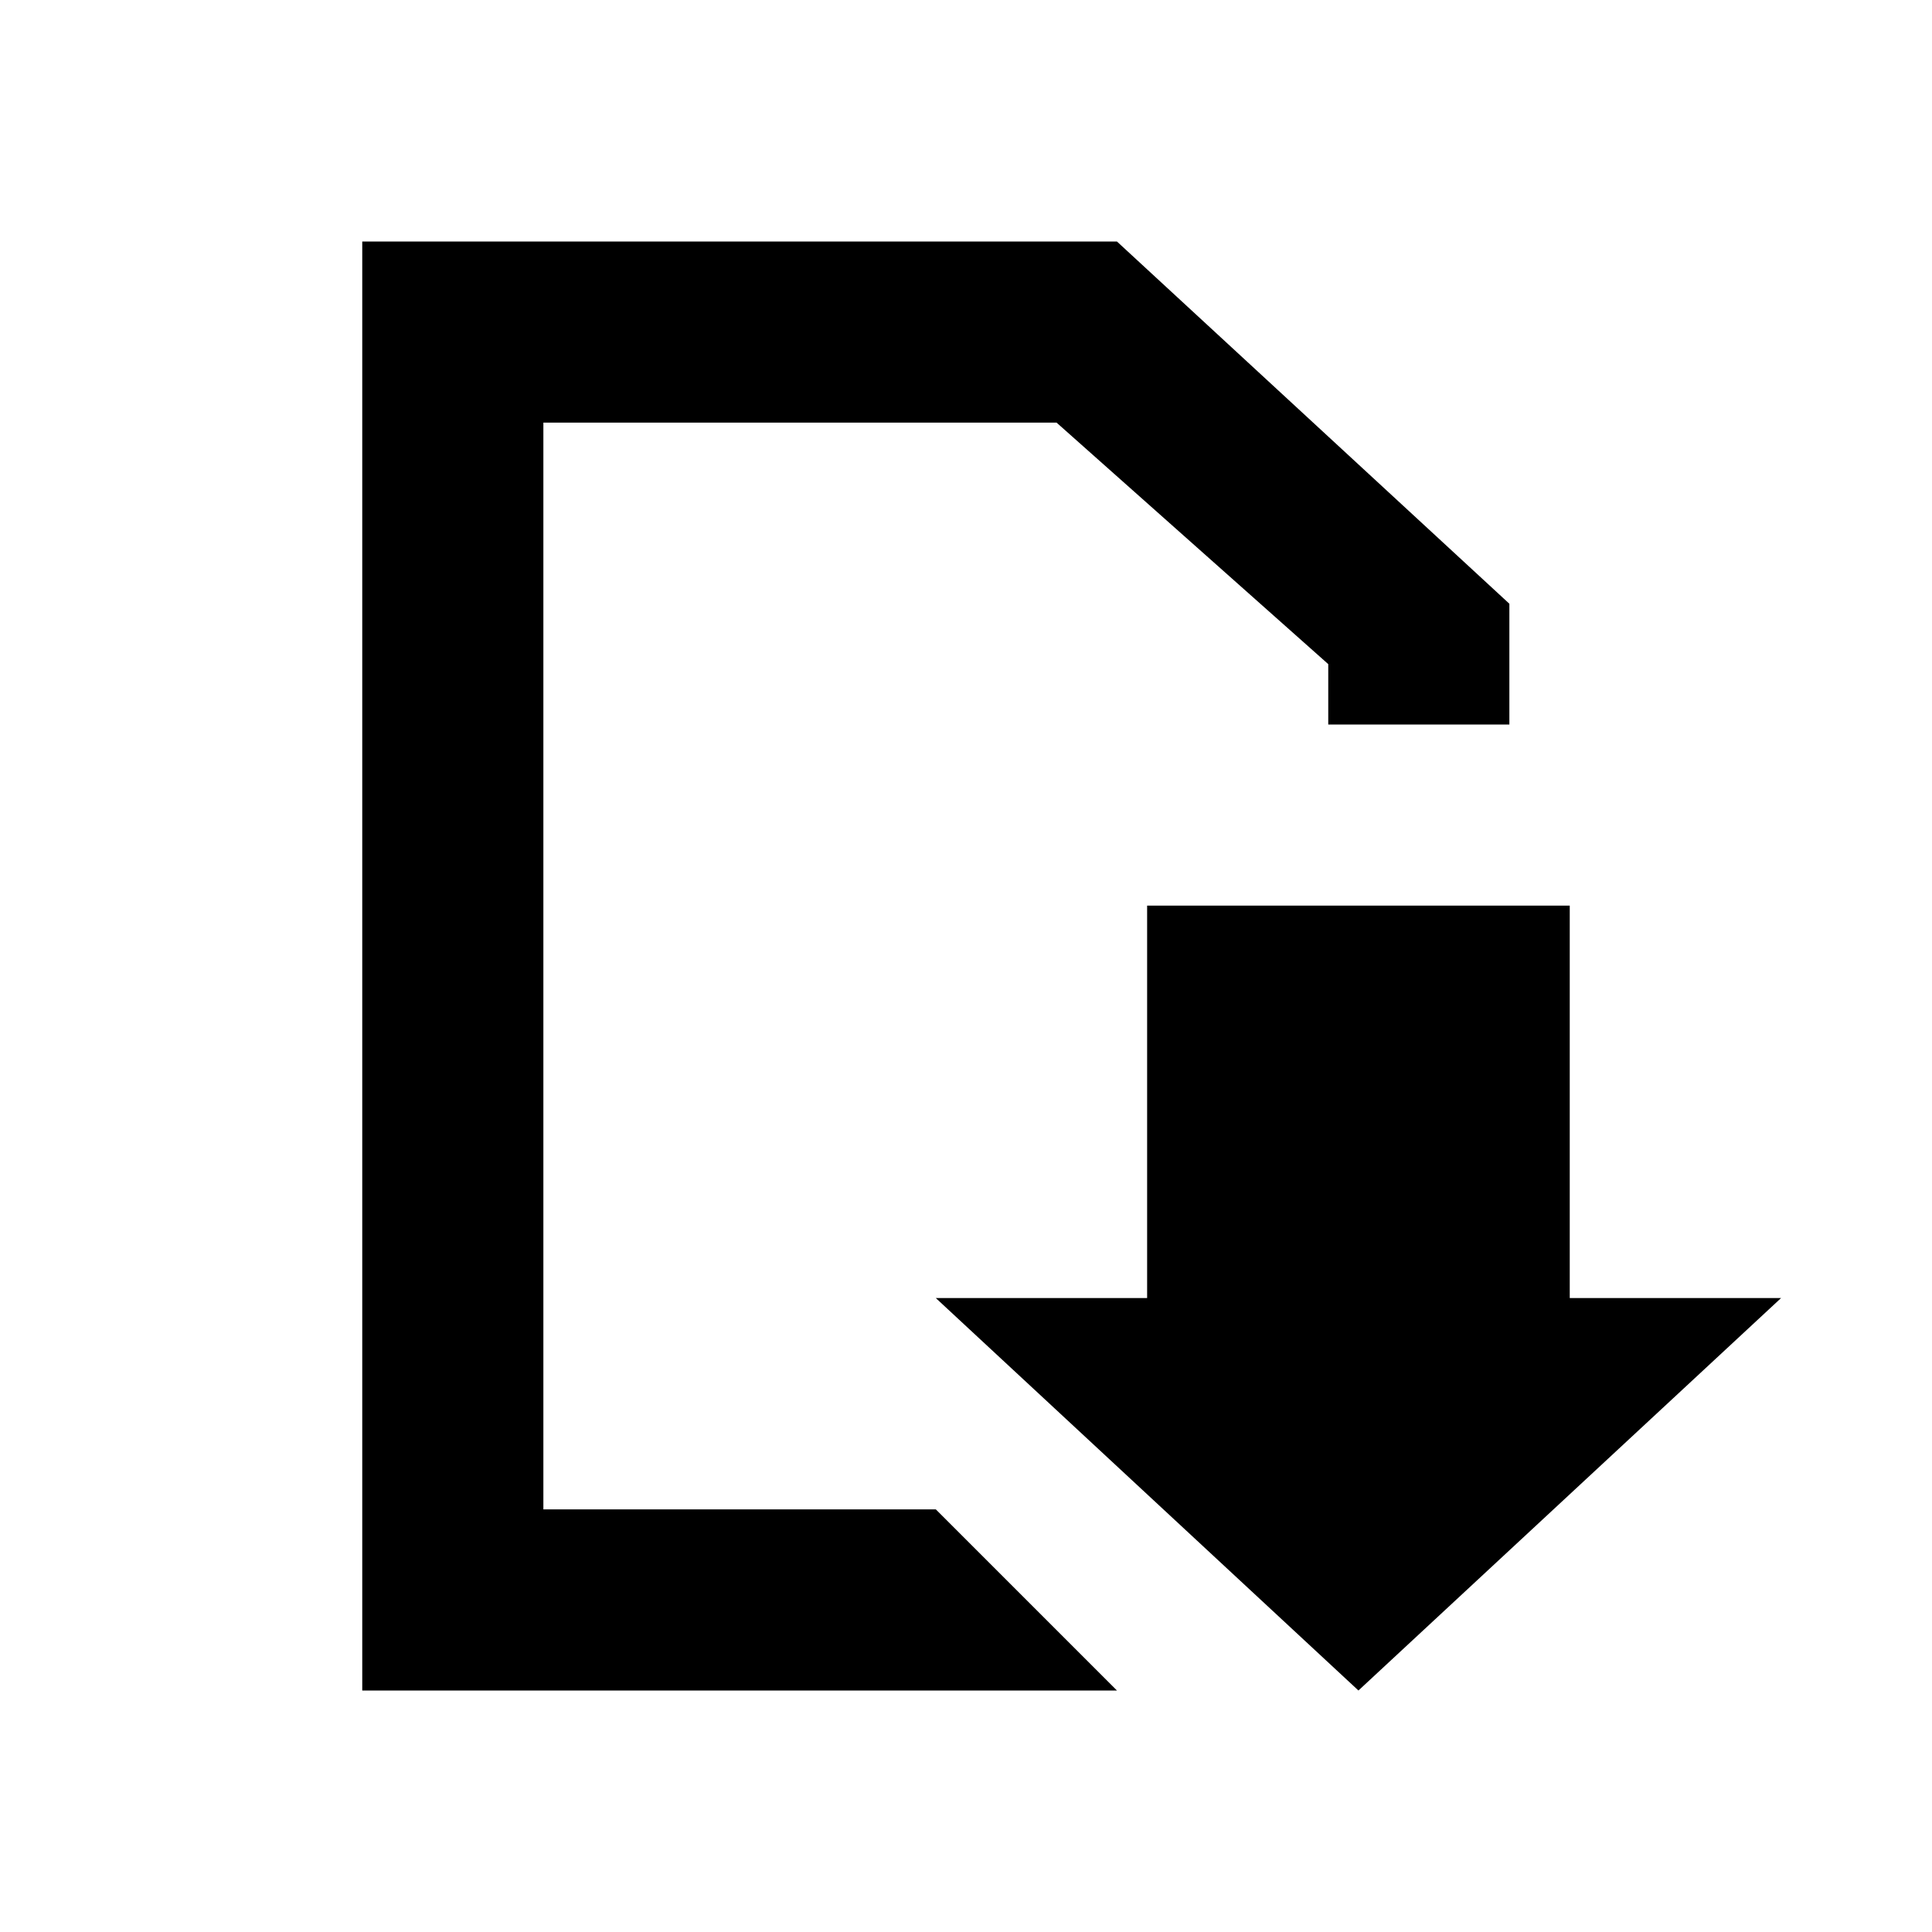 <svg xmlns="http://www.w3.org/2000/svg" viewBox="0 0 32 32" width="100%" height="100%"><title>icon_download_02</title><path d="M6 28h12.5l-3-3H9V7h8.5l4.5 4v1h3v-2l-6.5-6H6v24zm9.5-6.5l7 6.5 7-6.5H26V15h-7v6.5h-3.5z"/></svg>